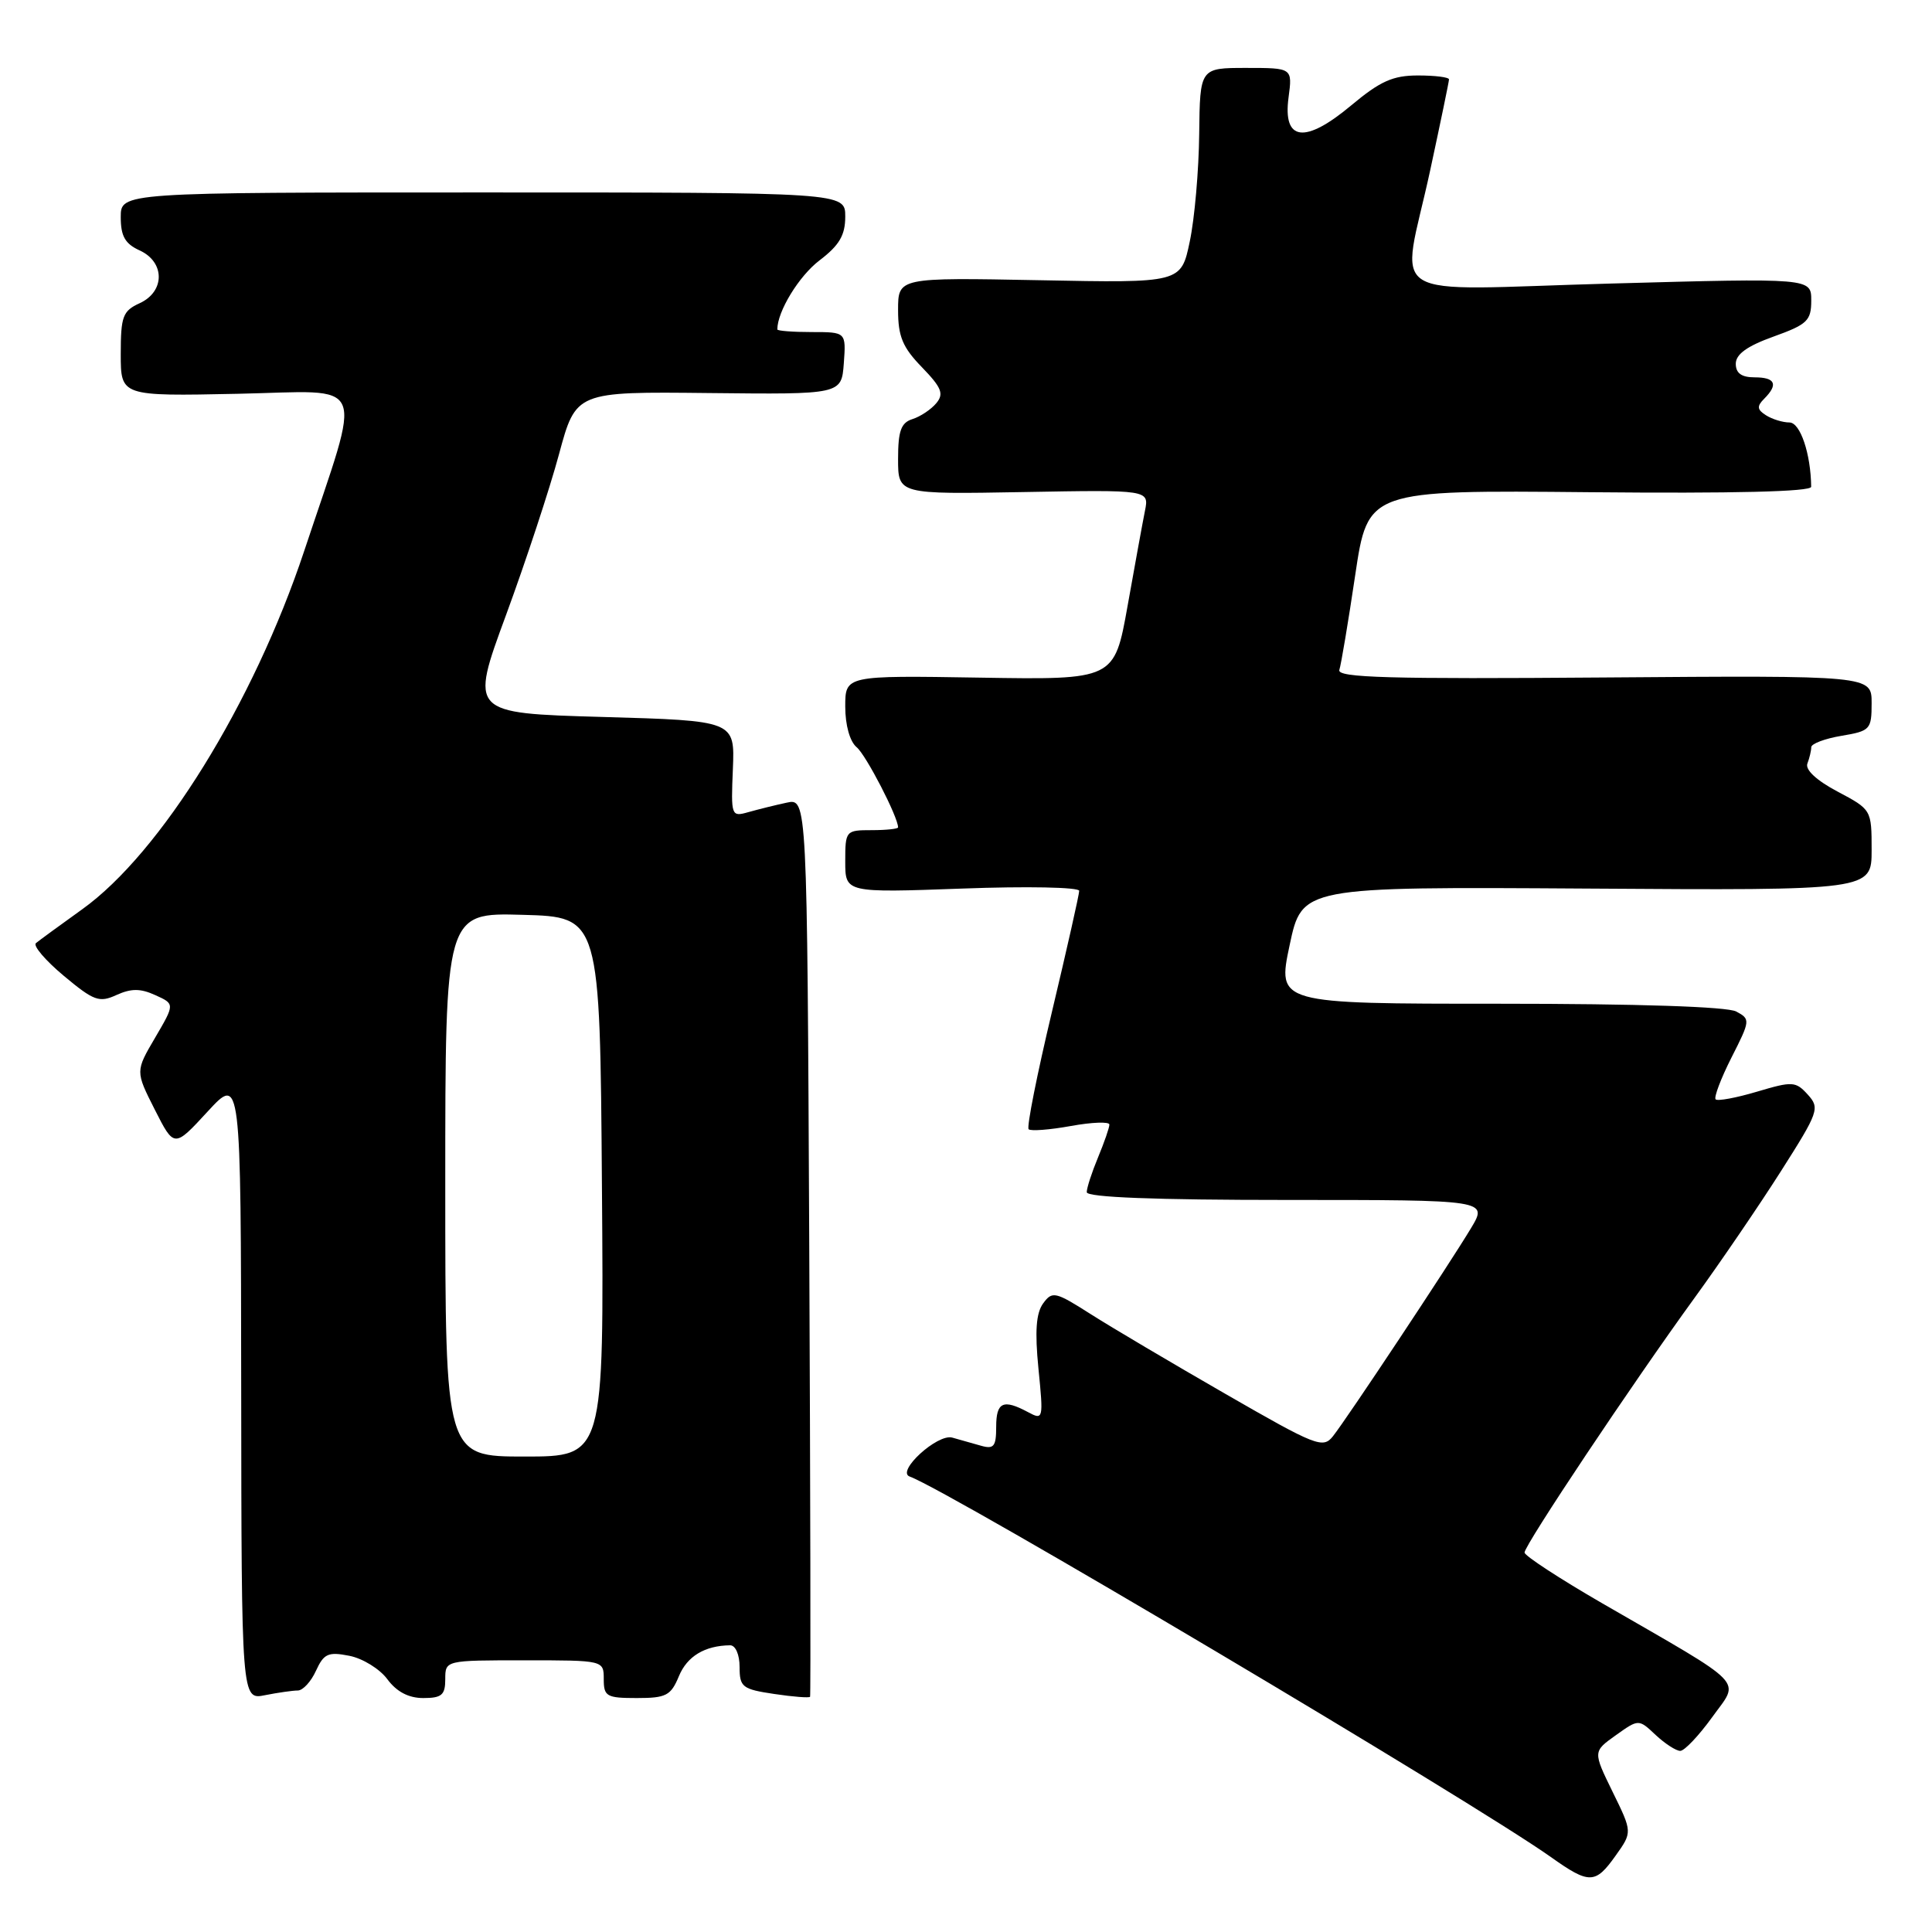 <?xml version="1.0" encoding="UTF-8" standalone="no"?>
<!DOCTYPE svg PUBLIC "-//W3C//DTD SVG 1.1//EN" "http://www.w3.org/Graphics/SVG/1.1/DTD/svg11.dtd" >
<svg xmlns="http://www.w3.org/2000/svg" xmlns:xlink="http://www.w3.org/1999/xlink" version="1.1" viewBox="0 0 256 256">
 <g >
 <path fill="currentColor"
d=" M 214.08 245.88 C 216.30 242.77 216.30 242.77 213.68 237.43 C 211.07 232.09 211.07 232.09 214.10 229.93 C 217.13 227.77 217.13 227.77 219.38 229.89 C 220.62 231.05 222.09 232.00 222.64 232.00 C 223.20 232.00 225.10 229.99 226.87 227.54 C 230.55 222.41 231.81 223.71 212.26 212.42 C 206.63 209.16 202.02 206.15 202.01 205.72 C 202.00 204.74 216.30 183.32 224.52 172.00 C 227.92 167.32 233.07 159.77 235.97 155.21 C 240.99 147.32 241.16 146.83 239.54 145.04 C 237.94 143.28 237.52 143.25 232.82 144.65 C 230.06 145.47 227.59 145.93 227.33 145.67 C 227.08 145.41 228.02 142.92 229.43 140.13 C 231.93 135.21 231.95 135.04 230.06 134.03 C 228.86 133.39 217.06 133.00 198.68 133.00 C 169.24 133.00 169.24 133.00 170.88 125.25 C 172.52 117.50 172.52 117.50 210.26 117.74 C 248.00 117.99 248.00 117.99 248.00 112.63 C 248.00 107.30 247.98 107.27 243.49 104.89 C 240.69 103.41 239.17 101.99 239.49 101.17 C 239.77 100.44 240.00 99.46 240.00 99.01 C 240.00 98.55 241.80 97.87 244.00 97.50 C 247.82 96.86 248.00 96.66 248.00 93.16 C 248.00 89.50 248.00 89.50 212.52 89.77 C 184.12 89.99 177.13 89.80 177.47 88.77 C 177.70 88.07 178.65 82.42 179.57 76.22 C 181.25 64.94 181.25 64.94 210.62 65.22 C 229.73 65.40 240.00 65.15 239.99 64.50 C 239.94 60.13 238.55 56.00 237.12 55.98 C 236.23 55.98 234.83 55.55 234.01 55.03 C 232.82 54.28 232.77 53.83 233.76 52.84 C 235.66 50.94 235.25 50.00 232.50 50.00 C 230.76 50.00 230.00 49.45 230.00 48.20 C 230.00 46.94 231.51 45.85 235.00 44.60 C 239.48 42.99 240.00 42.49 240.00 39.82 C 240.00 36.84 240.00 36.84 213.50 37.57 C 182.54 38.41 185.66 40.36 189.50 22.60 C 190.87 16.24 192.00 10.80 192.00 10.52 C 192.00 10.23 190.15 10.00 187.89 10.00 C 184.56 10.00 182.88 10.76 179.06 13.95 C 172.91 19.10 169.96 18.73 170.74 12.91 C 171.26 9.00 171.26 9.00 165.13 9.00 C 159.00 9.00 159.00 9.00 158.90 17.75 C 158.85 22.56 158.29 28.98 157.65 32.00 C 156.50 37.50 156.50 37.50 137.75 37.13 C 119.00 36.77 119.00 36.77 119.00 41.09 C 119.00 44.58 119.60 46.03 122.16 48.66 C 124.77 51.36 125.10 52.18 124.07 53.42 C 123.38 54.25 121.96 55.20 120.91 55.53 C 119.39 56.01 119.00 57.09 119.00 60.82 C 119.00 65.50 119.00 65.50 135.63 65.20 C 152.27 64.90 152.27 64.90 151.71 67.70 C 151.40 69.24 150.37 74.91 149.41 80.29 C 147.66 90.08 147.66 90.08 129.83 89.79 C 112.00 89.50 112.00 89.50 112.00 93.63 C 112.00 96.09 112.61 98.26 113.51 99.01 C 114.75 100.03 119.00 108.26 119.00 109.63 C 119.00 109.83 117.42 110.00 115.50 110.00 C 112.06 110.00 112.00 110.07 112.00 114.15 C 112.00 118.30 112.00 118.30 127.50 117.74 C 136.03 117.42 143.00 117.56 143.00 118.04 C 143.00 118.51 141.38 125.70 139.40 134.02 C 137.42 142.33 136.02 149.35 136.30 149.63 C 136.57 149.90 139.09 149.71 141.90 149.20 C 144.70 148.69 147.00 148.61 147.00 149.01 C 147.00 149.42 146.32 151.37 145.50 153.35 C 144.68 155.32 144.00 157.40 144.00 157.97 C 144.00 158.65 152.98 159.00 170.58 159.00 C 197.16 159.00 197.16 159.00 194.91 162.75 C 192.01 167.58 178.49 187.95 176.63 190.30 C 175.30 191.98 174.43 191.64 162.36 184.69 C 155.29 180.62 147.25 175.87 144.51 174.12 C 139.83 171.14 139.43 171.05 138.22 172.71 C 137.29 173.99 137.11 176.39 137.60 181.35 C 138.27 188.08 138.24 188.20 136.21 187.11 C 132.92 185.35 132.00 185.78 132.00 189.07 C 132.00 191.66 131.69 192.05 130.00 191.57 C 128.90 191.26 127.18 190.77 126.18 190.49 C 124.22 189.94 118.70 194.99 120.54 195.65 C 125.77 197.54 195.01 238.64 205.50 246.07 C 210.60 249.69 211.39 249.67 214.08 245.88 Z  M 39.46 224.00 C 40.13 224.00 41.22 222.82 41.87 221.38 C 42.91 219.11 43.49 218.85 46.28 219.40 C 48.05 219.74 50.33 221.15 51.33 222.51 C 52.56 224.17 54.14 225.00 56.08 225.00 C 58.53 225.00 59.00 224.60 59.00 222.50 C 59.00 220.00 59.00 220.00 69.50 220.00 C 80.00 220.00 80.00 220.00 80.00 222.50 C 80.00 224.79 80.37 225.00 84.38 225.00 C 88.27 225.00 88.89 224.68 89.96 222.10 C 91.05 219.46 93.39 218.05 96.75 218.01 C 97.46 218.01 98.00 219.24 98.00 220.89 C 98.00 223.55 98.36 223.83 102.59 224.46 C 105.12 224.84 107.25 225.00 107.34 224.83 C 107.43 224.65 107.38 197.78 107.23 165.13 C 106.95 105.76 106.95 105.76 104.23 106.36 C 102.73 106.68 100.45 107.25 99.17 107.61 C 96.89 108.26 96.85 108.14 97.11 101.89 C 97.37 95.50 97.37 95.50 79.81 95.00 C 62.26 94.50 62.26 94.50 67.05 81.50 C 69.68 74.35 72.84 64.76 74.07 60.19 C 76.31 51.89 76.31 51.89 93.91 52.08 C 111.50 52.27 111.50 52.27 111.81 48.14 C 112.11 44.00 112.11 44.00 107.56 44.00 C 105.05 44.00 103.00 43.84 103.00 43.65 C 103.00 41.27 105.86 36.58 108.58 34.51 C 111.22 32.50 112.00 31.17 112.00 28.70 C 112.00 25.50 112.00 25.50 64.00 25.50 C 16.00 25.50 16.00 25.50 16.00 28.77 C 16.00 31.29 16.57 32.30 18.50 33.18 C 21.88 34.72 21.88 38.64 18.50 40.18 C 16.27 41.20 16.00 41.92 16.00 46.91 C 16.00 52.50 16.00 52.50 31.47 52.18 C 49.01 51.82 48.08 49.62 40.31 73.00 C 33.60 93.17 21.30 113.03 10.90 120.48 C 7.93 122.61 5.17 124.63 4.76 124.97 C 4.35 125.31 6.01 127.26 8.45 129.30 C 12.44 132.63 13.15 132.89 15.44 131.84 C 17.39 130.96 18.61 130.96 20.58 131.86 C 23.17 133.03 23.17 133.03 20.56 137.49 C 17.94 141.95 17.94 141.95 20.51 147.03 C 23.08 152.10 23.08 152.10 27.50 147.30 C 31.92 142.50 31.92 142.50 31.96 183.88 C 32.00 225.25 32.00 225.25 35.12 224.62 C 36.84 224.28 38.80 224.00 39.46 224.00 Z  M 59.00 156.97 C 59.00 120.93 59.00 120.93 69.25 121.22 C 79.50 121.50 79.50 121.50 79.76 157.25 C 80.03 193.00 80.03 193.00 69.51 193.00 C 59.00 193.00 59.00 193.00 59.00 156.97 Z "/>
</g>
</svg>